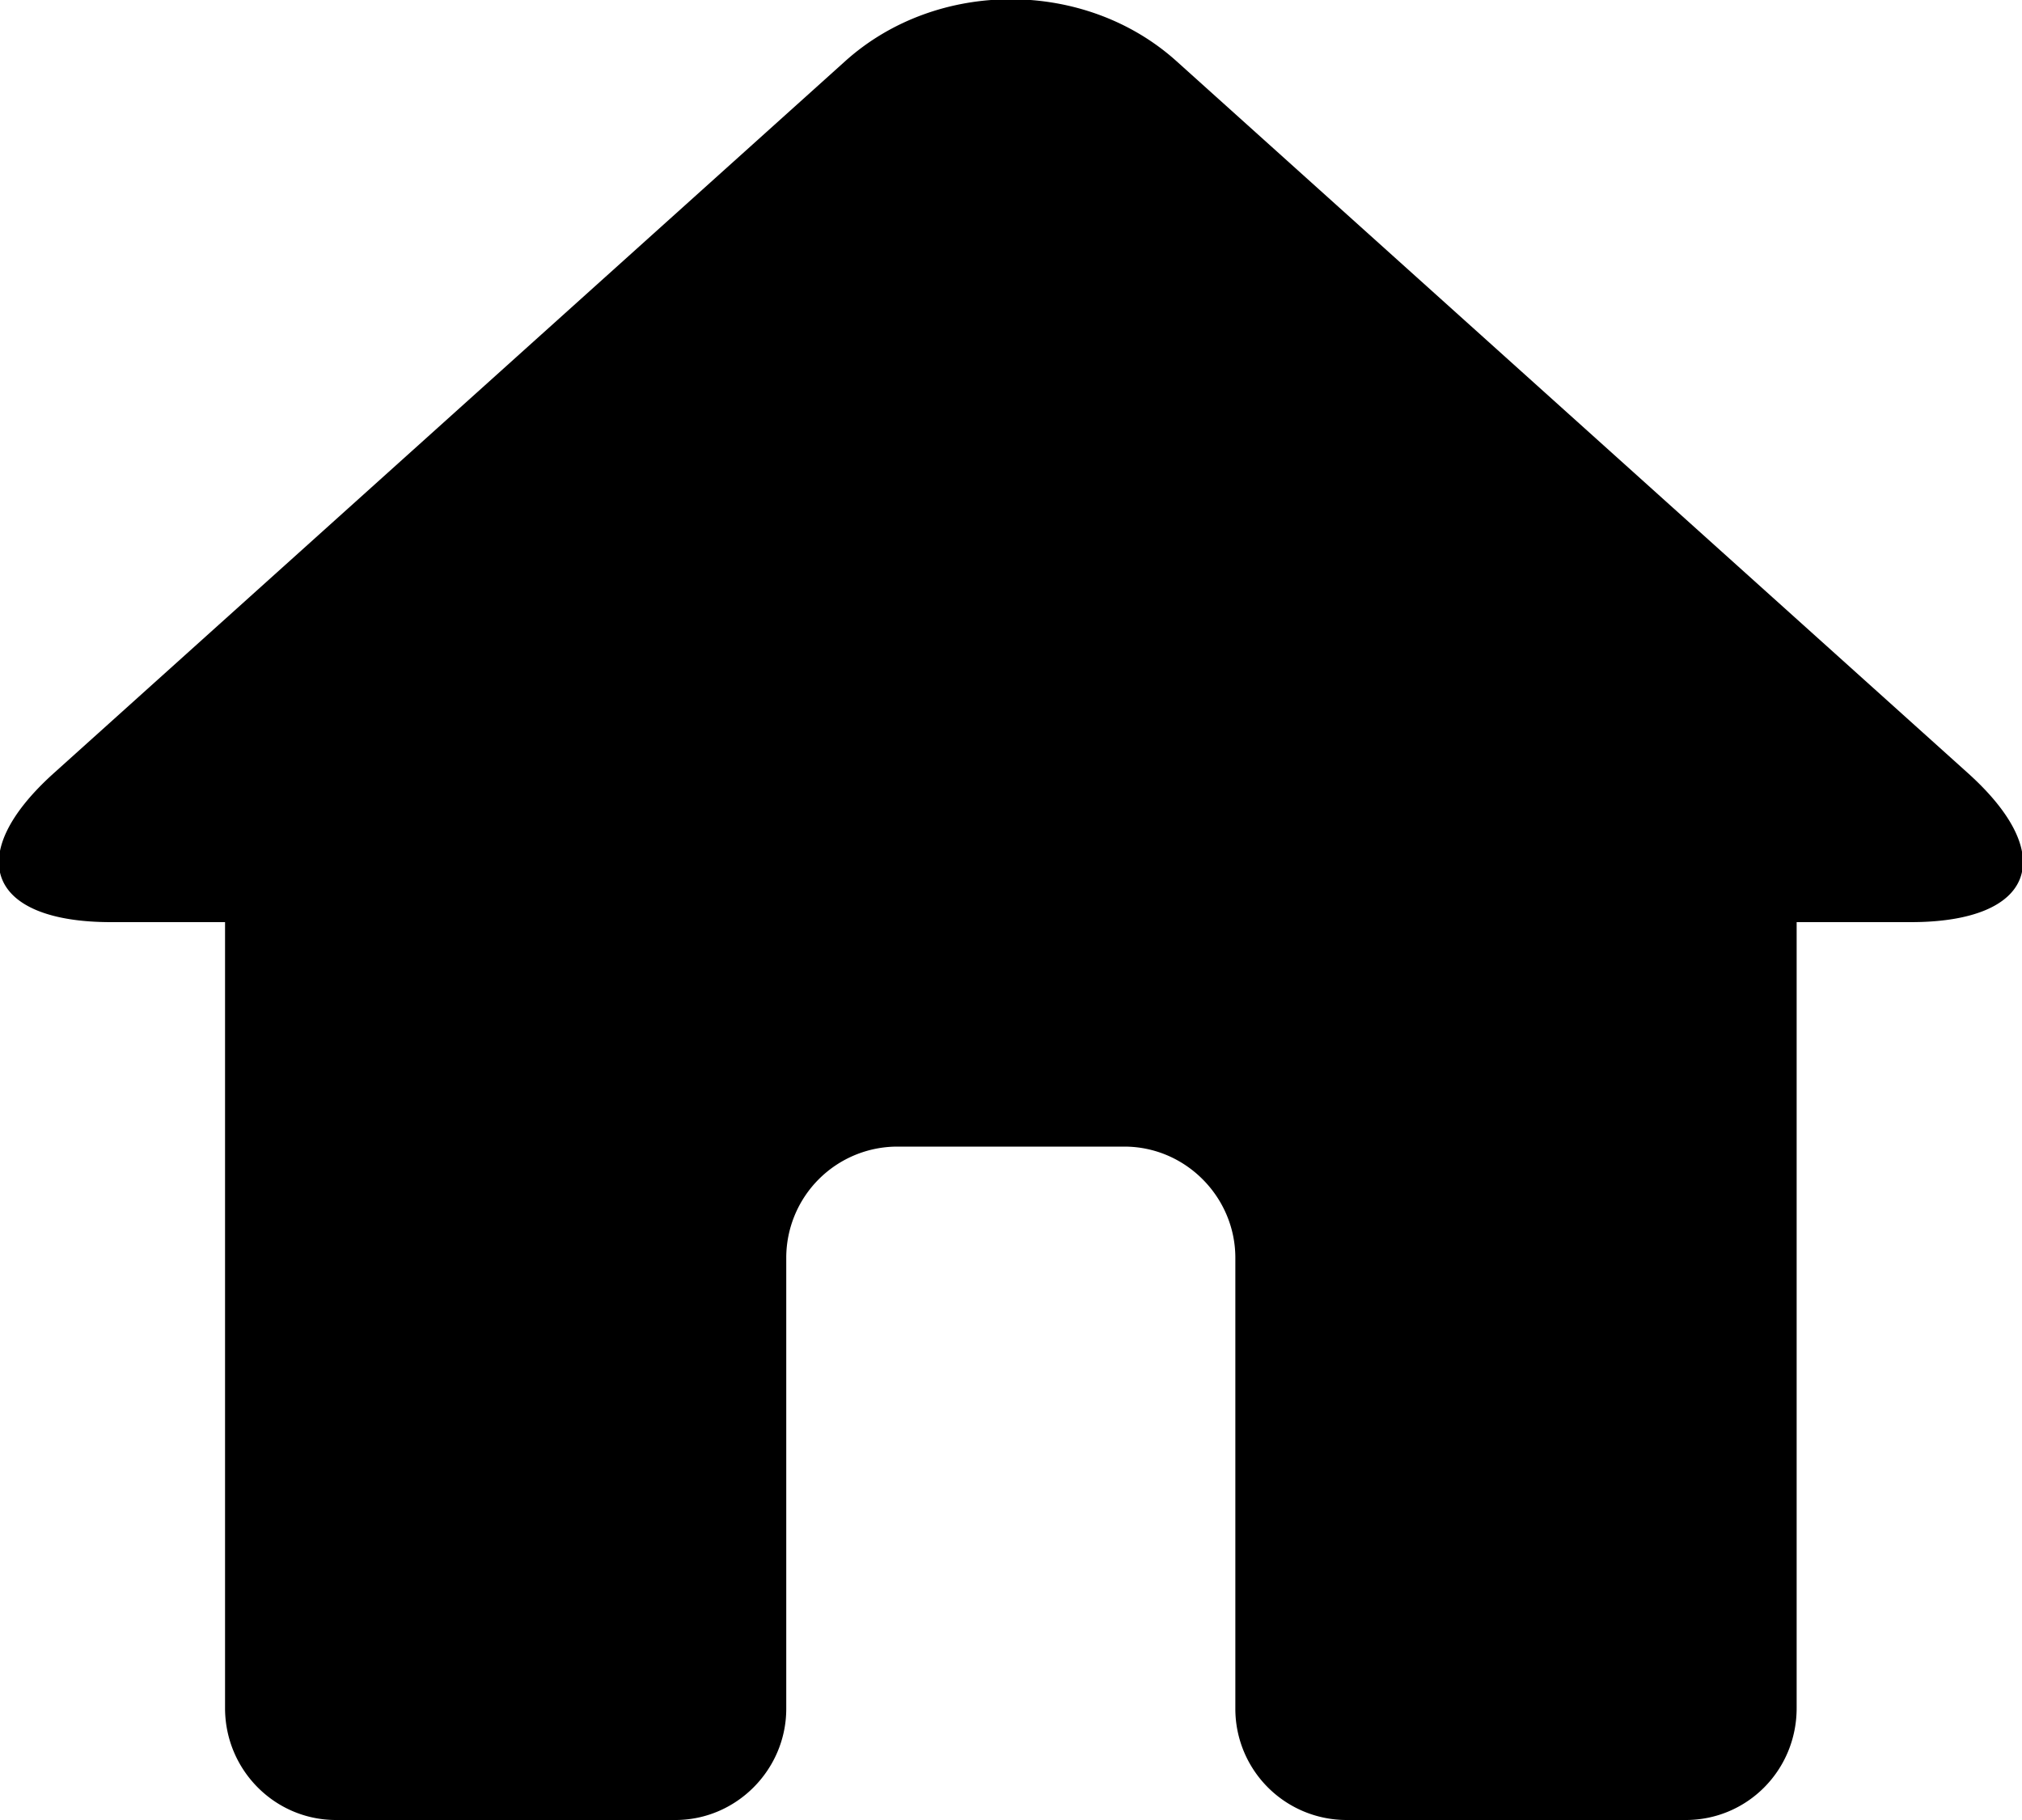 <svg xmlns="http://www.w3.org/2000/svg" viewBox="0 0 20 18">
  <path fill-rule="evenodd" d="M13.637 3.605c-.904-.814-2.367-.819-3.277 0l-7.827 7.041c-.905.814-.657 1.474.565 1.474h1.128v7.773c0 .612.492 1.107 1.097 1.107H8.68c.606 0 1.097-.5 1.097-1.1v-4.46a1.1 1.1 0 0 1 1.098-1.1h2.246c.606 0 1.098.5 1.098 1.1v4.46a1.1 1.1 0 0 0 1.097 1.1h3.358c.606 0 1.097-.49 1.097-1.107V12.12H20.9c1.217 0 1.475-.655.565-1.474l-7.828-7.041z" transform="translate(-2 -3)"/>
</svg>
